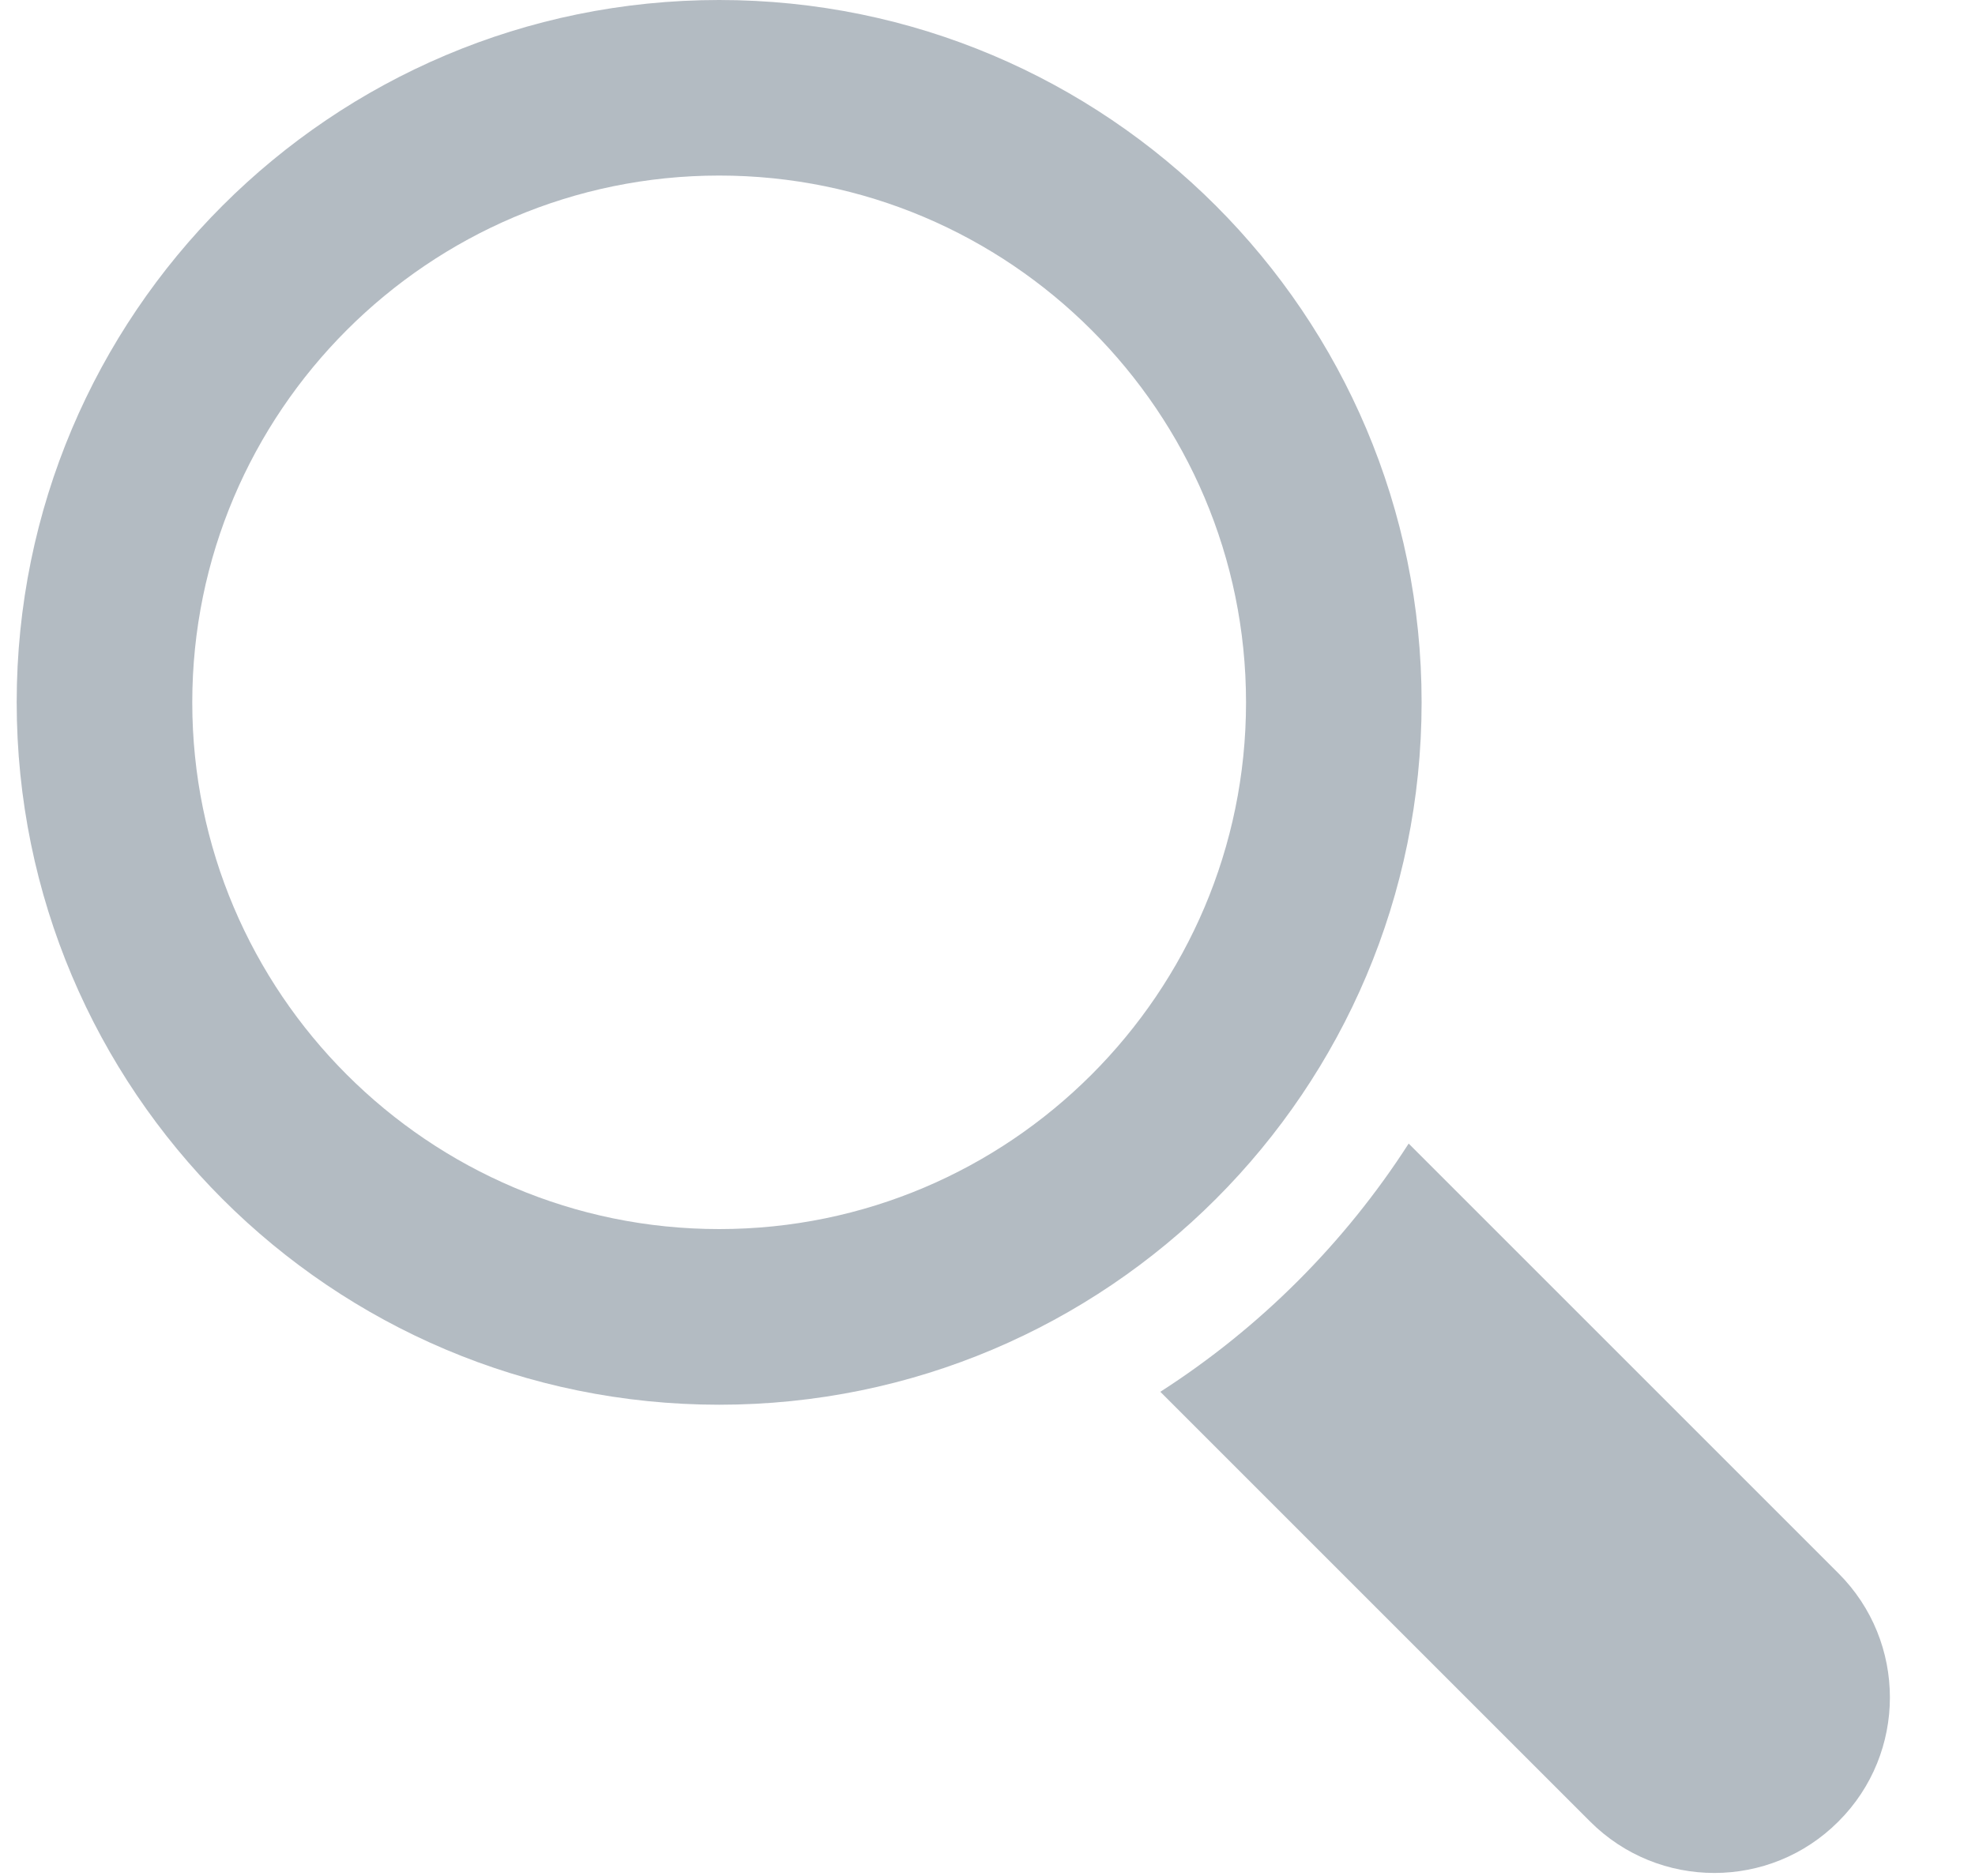<?xml version="1.0" encoding="UTF-8"?>
<svg width="20px" height="19px" viewBox="0 0 20 19" version="1.1" xmlns="http://www.w3.org/2000/svg" xmlns:xlink="http://www.w3.org/1999/xlink">
    <!-- Generator: Sketch 43 (38999) - http://www.bohemiancoding.com/sketch -->
    <title>ico-tool</title>
    <desc>Created with Sketch.</desc>
    <defs></defs>
    <g id="Page-1" stroke="none" stroke-width="1" fill="none" fill-rule="evenodd" opacity="0.514">
        <g id="Homepage-v2" transform="translate(-762, -288)" fill-rule="nonzero" fill="#6C7A89">
            <g id="hero">
                <g id="search" transform="translate(465, 262)">
                    <g id="ico-tool" transform="translate(297.169, 26)">
                        <path d="M14.227,7.113 C14.227,3.185 11.042,0 7.114,0 C3.185,0 3.90946502e-05,3.185 3.90946502e-05,7.113 C3.90946502e-05,11.042 3.185,14.227 7.114,14.227 C11.042,14.227 14.227,11.042 14.227,7.113 Z M7.114,12.448 C4.172,12.448 1.778,10.055 1.778,7.114 C1.778,4.172 4.172,1.778 7.114,1.778 C10.055,1.778 12.449,4.172 12.449,7.114 C12.449,10.055 10.055,12.448 7.114,12.448 Z" id="Shape"></path>
                        <path d="M18.448,15.934 L14.096,11.582 C13.448,12.59 12.59,13.448 11.581,14.096 L15.933,18.448 C16.628,19.143 17.755,19.143 18.448,18.448 C19.143,17.755 19.143,16.628 18.448,15.934 Z" id="Shape"></path>
                    </g>
                </g>
            </g>
        </g>
    </g>
</svg>